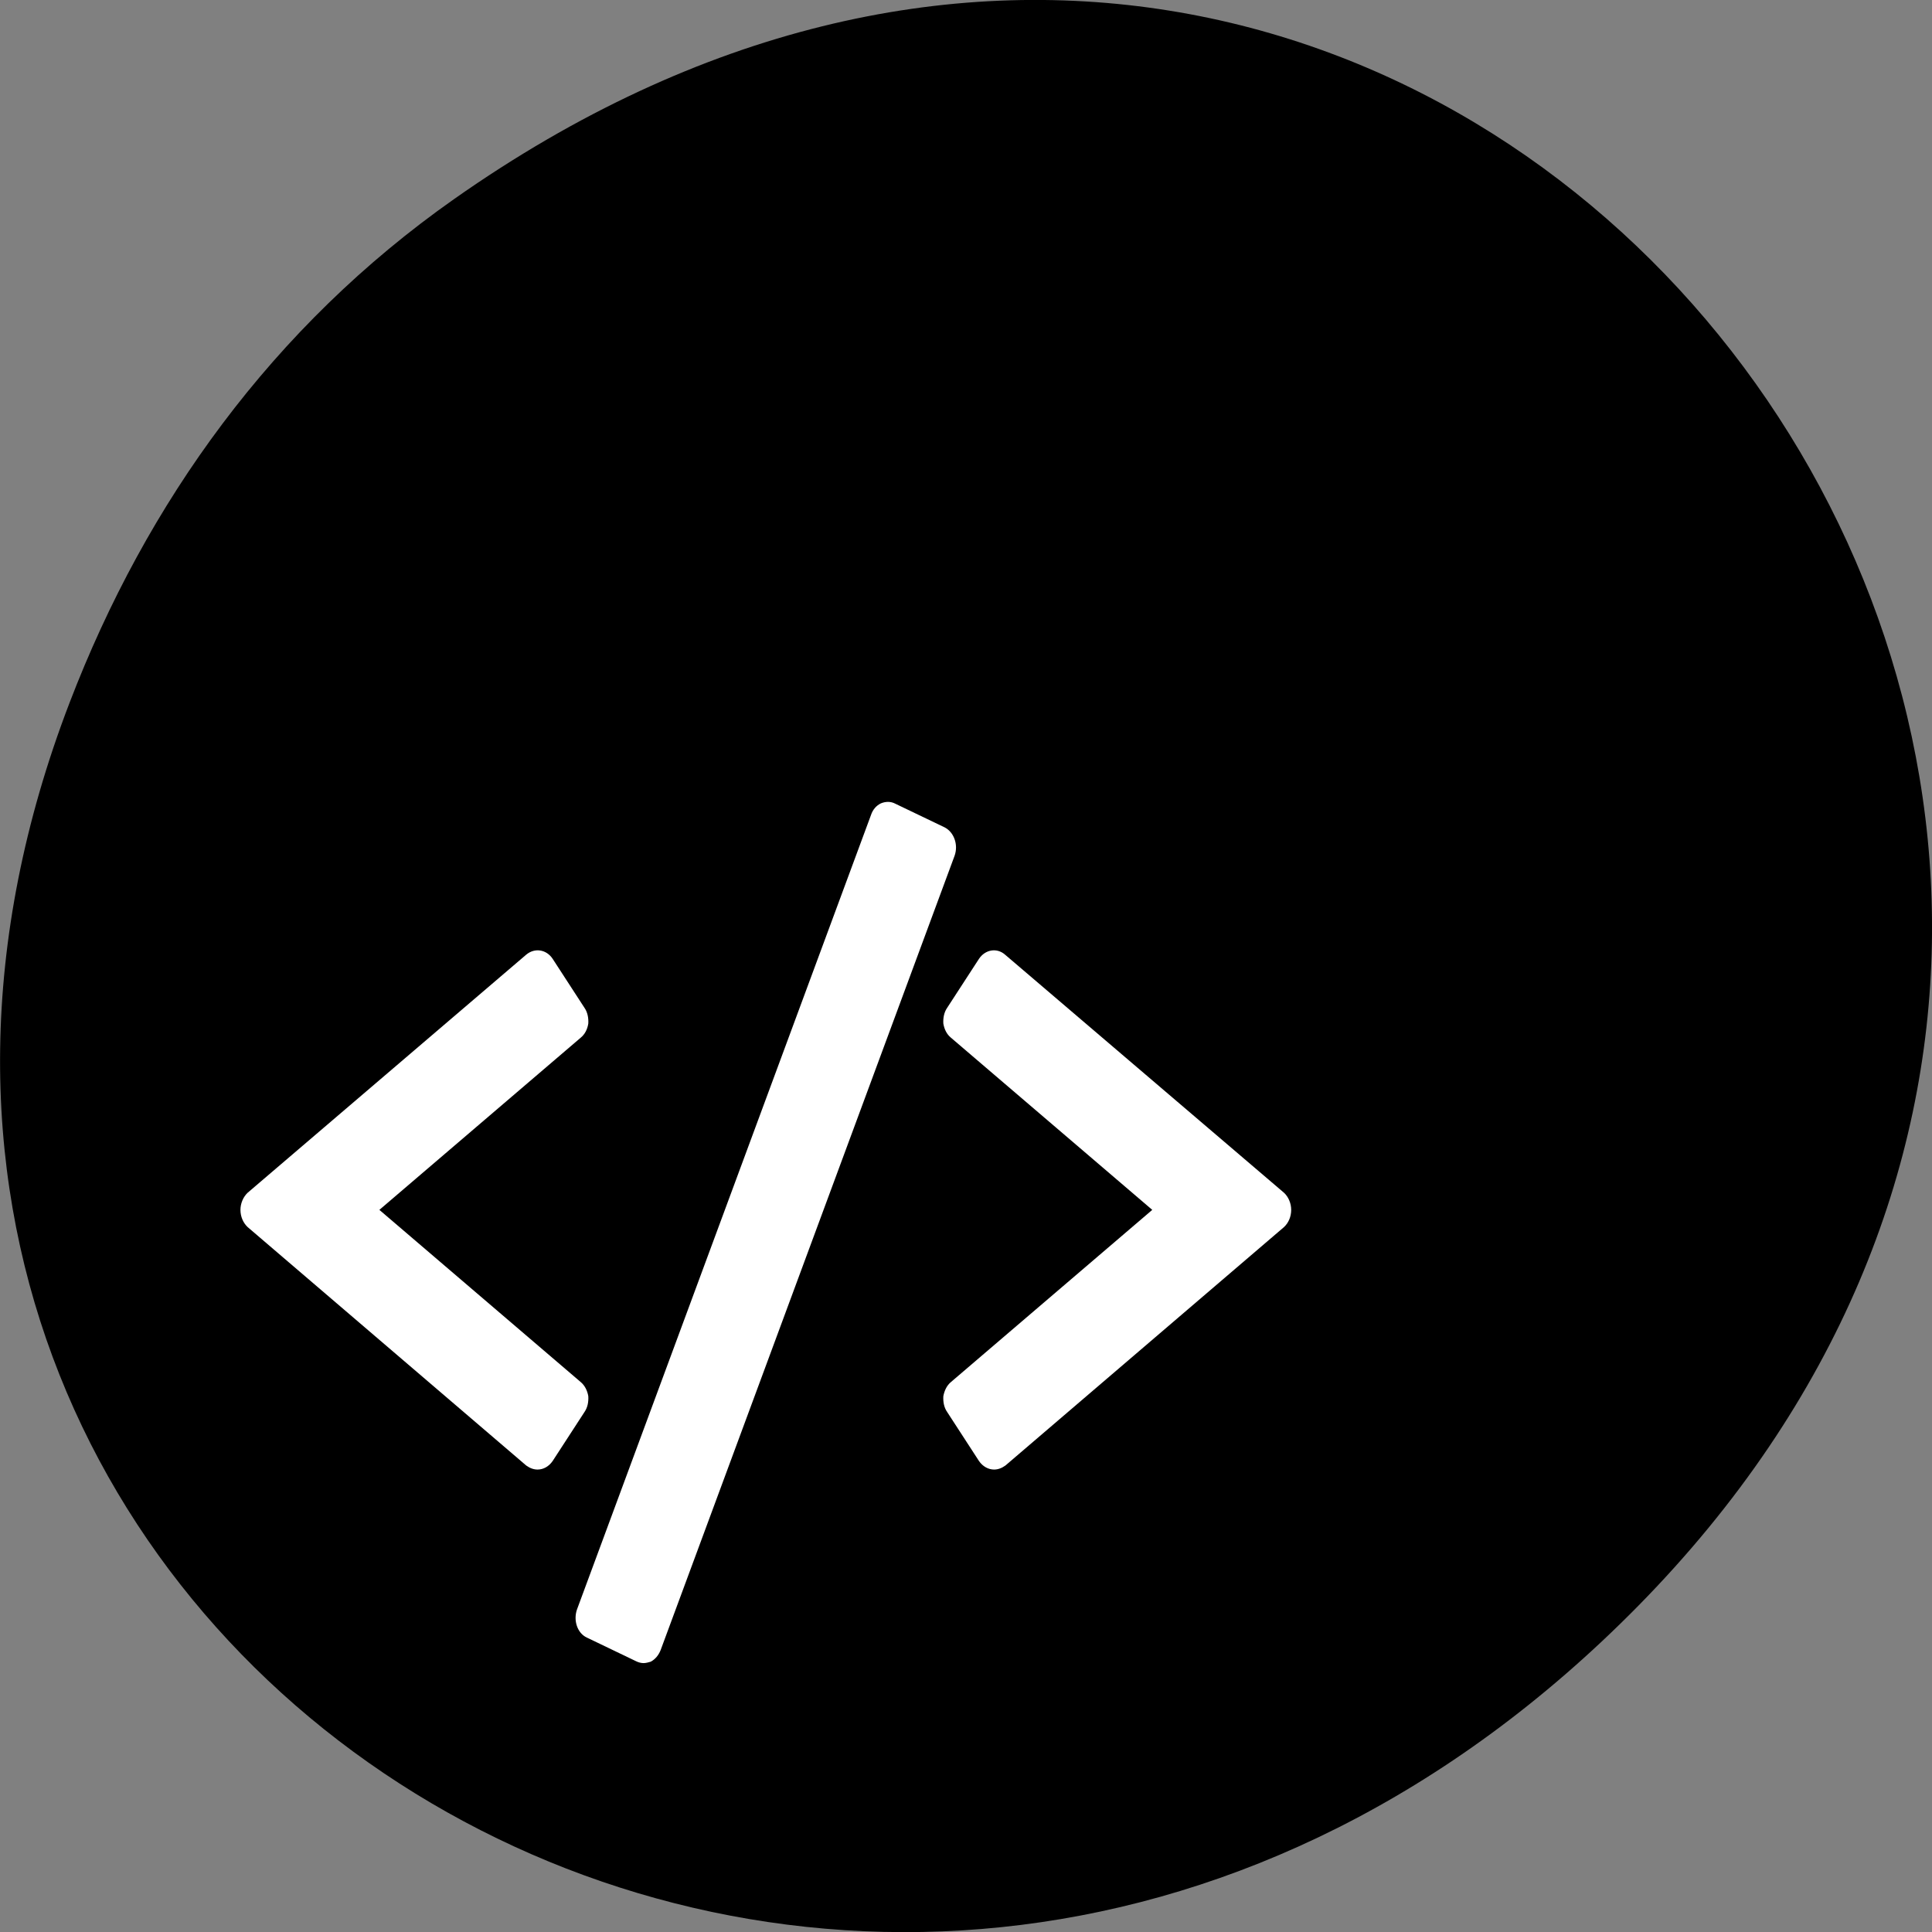 
<svg xmlns="http://www.w3.org/2000/svg" xmlns:xlink="http://www.w3.org/1999/xlink" width="22px" height="22px" viewBox="0 0 22 22" version="1.1">
<rect x="0" y="0" width="22" height="22" fill="#808080" stroke="none"/>
<g id="surface1">
<path style=" stroke:none;fill-rule:nonzero;fill:rgb(0%,0%,0%);fill-opacity:1;" d="M 5.172 2.266 C 16.422 -5.645 27.824 8.965 18.656 18.285 C 10.016 27.066 -3.402 18.926 0.793 8 C 1.668 5.719 3.105 3.719 5.172 2.266 Z M 5.172 2.266 "/>
<path style=" stroke:none;fill-rule:nonzero;fill:rgb(100%,100%,100%);fill-opacity:1;" d="M 6.699 15.898 C 6.688 15.836 6.66 15.777 6.613 15.738 L 4.32 13.777 L 6.613 11.816 C 6.66 11.777 6.688 11.723 6.699 11.656 C 6.703 11.594 6.691 11.527 6.656 11.477 L 6.293 10.918 C 6.223 10.812 6.09 10.789 5.992 10.871 L 2.82 13.582 C 2.77 13.629 2.738 13.703 2.738 13.777 C 2.738 13.855 2.77 13.926 2.82 13.973 L 5.992 16.688 C 6.035 16.719 6.078 16.734 6.121 16.734 C 6.188 16.734 6.25 16.699 6.293 16.637 L 6.656 16.078 C 6.691 16.027 6.703 15.965 6.699 15.898 Z M 6.699 15.898 "/>
<path style=" stroke:none;fill-rule:nonzero;fill:rgb(100%,100%,100%);fill-opacity:1;" d="M 14.621 13.582 L 11.445 10.871 C 11.352 10.789 11.219 10.812 11.148 10.918 L 10.785 11.477 C 10.75 11.527 10.738 11.594 10.742 11.656 C 10.754 11.723 10.781 11.777 10.828 11.816 L 13.121 13.777 L 10.828 15.738 C 10.781 15.777 10.754 15.836 10.742 15.898 C 10.738 15.965 10.75 16.027 10.785 16.078 L 11.148 16.637 C 11.191 16.699 11.254 16.734 11.32 16.734 C 11.363 16.734 11.406 16.719 11.449 16.688 L 14.621 13.973 C 14.672 13.926 14.703 13.855 14.703 13.777 C 14.703 13.703 14.672 13.629 14.621 13.582 Z M 14.621 13.582 "/>
<path style=" stroke:none;fill-rule:nonzero;fill:rgb(100%,100%,100%);fill-opacity:1;" d="M 10.758 9.422 L 10.195 9.152 C 10.145 9.125 10.086 9.125 10.031 9.148 C 9.98 9.172 9.938 9.219 9.918 9.281 L 6.57 18.328 C 6.527 18.453 6.574 18.598 6.684 18.648 L 7.246 18.918 C 7.27 18.93 7.301 18.938 7.328 18.938 C 7.355 18.938 7.383 18.93 7.41 18.922 C 7.461 18.895 7.5 18.848 7.523 18.789 L 10.871 9.742 C 10.914 9.617 10.863 9.477 10.758 9.422 Z M 10.758 9.422 "/>
</g>
</svg>

